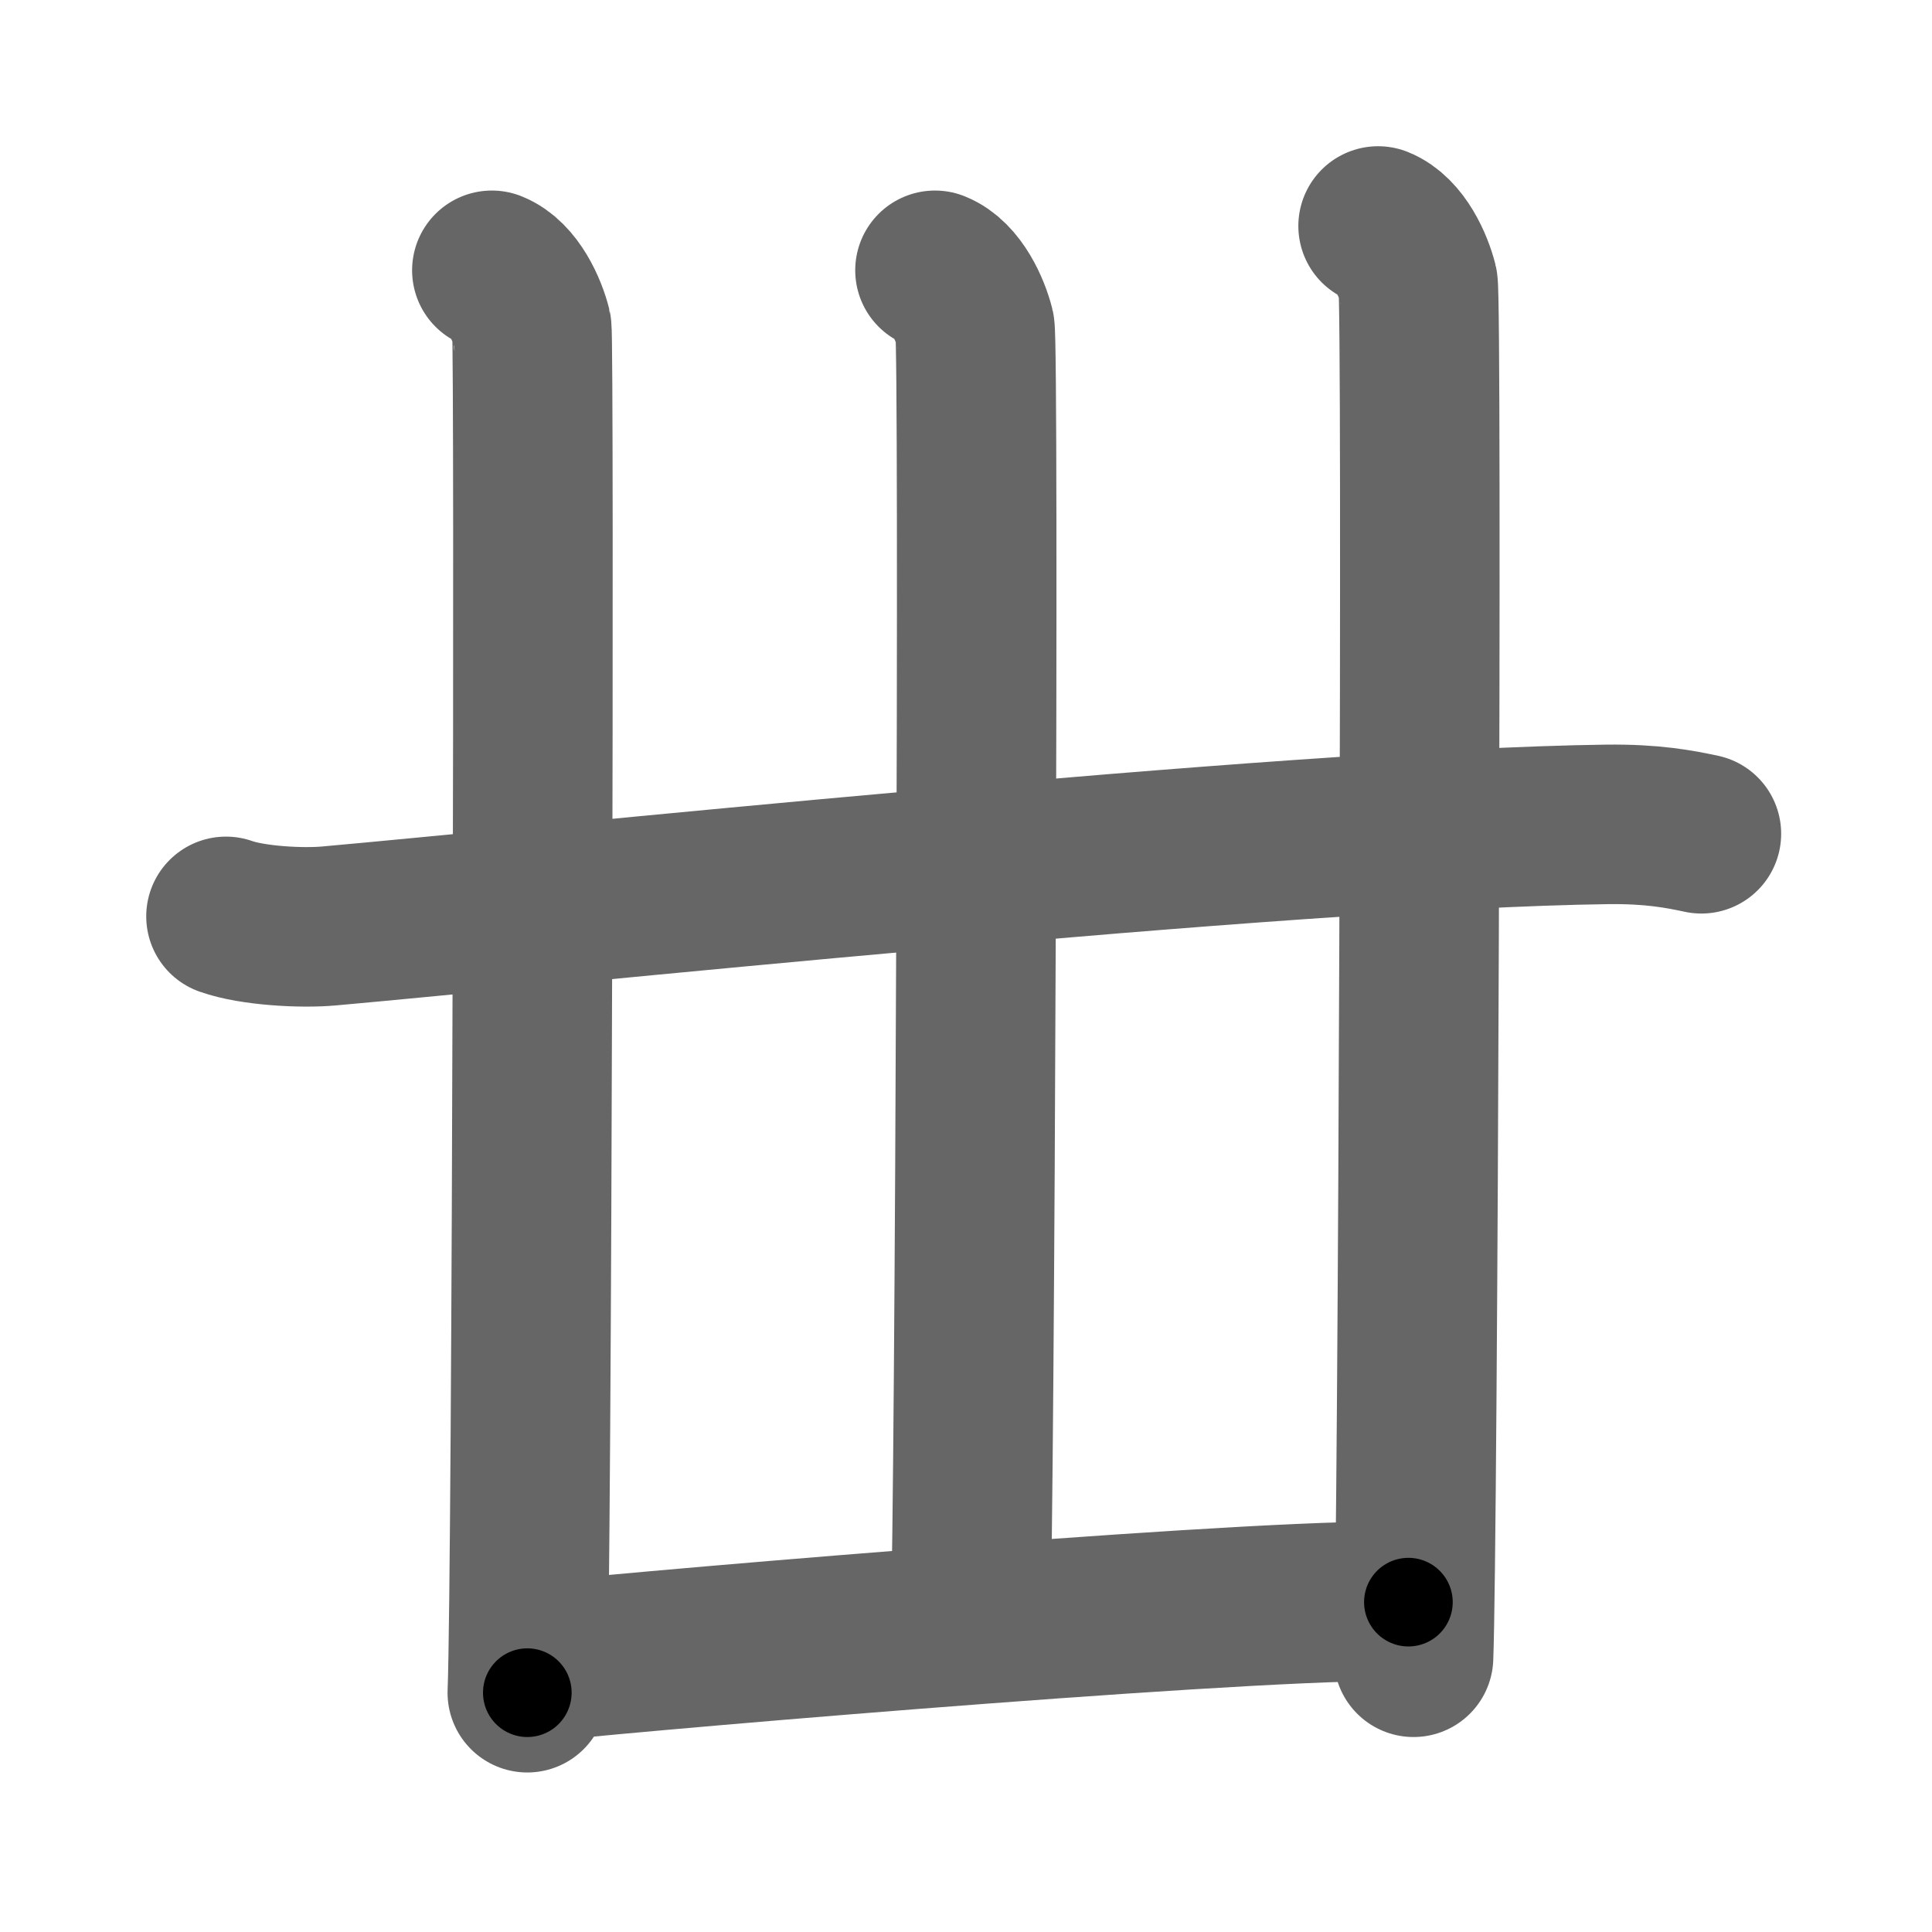 <svg xmlns="http://www.w3.org/2000/svg" width="109" height="109" viewBox="0 0 109 109" id="4e17"><g fill="none" stroke="#666" stroke-width="9" stroke-linecap="round" stroke-linejoin="round"><g><g><g><g p6:part="1" xmlns:p6="http://kanjivg.tagaini.net"><g p6:part="1"><path d="M12.75,51.7c1.52,0.54,4.31,0.68,5.82,0.54c11.18-0.99,53.93-5.49,72.11-5.73c2.53-0.03,4.05,0.26,5.31,0.53" /></g></g><g p6:part="1" xmlns:p6="http://kanjivg.tagaini.net"><g><g p6:part="2"><g><path d="M27.75,15.25c1.25,0.5,2,2.25,2.25,3.25c0.16,0.65,0.02,70.25-0.25,77" /></g></g></g></g><g p6:part="2" xmlns:p6="http://kanjivg.tagaini.net"><g p6:part="2"><g p6:part="3"><path d="M52.75,15.25c1.25,0.5,2,2.25,2.25,3.25s0,66.75-0.25,73" /></g></g></g></g><g p5:part="3" xmlns:p5="http://kanjivg.tagaini.net"><path d="M77.75,12.75C79,13.25,79.75,15,80,16s0,71.25-0.25,77.5" /></g></g><g p4:part="4" xmlns:p4="http://kanjivg.tagaini.net"><path d="M30.5,93.75c7-0.75,43.17-3.8,48.96-3.36" /></g></g></g><g fill="none" stroke="#000" stroke-width="5" stroke-linecap="round" stroke-linejoin="round"><g><g><g><g p6:part="1" xmlns:p6="http://kanjivg.tagaini.net"><g p6:part="1"><path d="M12.75,51.7c1.52,0.54,4.31,0.68,5.82,0.54c11.18-0.99,53.93-5.49,72.11-5.73c2.53-0.03,4.05,0.26,5.31,0.53" stroke-dasharray="83.58" stroke-dashoffset="83.58"><animate id="0" attributeName="stroke-dashoffset" values="83.58;0" dur="0.63s" fill="freeze" begin="0s;4e17.click" /></path></g></g><g p6:part="1" xmlns:p6="http://kanjivg.tagaini.net"><g><g p6:part="2"><g><path d="M27.75,15.25c1.25,0.5,2,2.25,2.25,3.25c0.16,0.65,0.02,70.25-0.25,77" stroke-dasharray="81.08" stroke-dashoffset="81.08"><animate attributeName="stroke-dashoffset" values="81.08" fill="freeze" begin="4e17.click" /><animate id="1" attributeName="stroke-dashoffset" values="81.08;0" dur="0.61s" fill="freeze" begin="0.end" /></path></g></g></g></g><g p6:part="2" xmlns:p6="http://kanjivg.tagaini.net"><g p6:part="2"><g p6:part="3"><path d="M52.75,15.25c1.25,0.5,2,2.25,2.25,3.25s0,66.75-0.25,73" stroke-dasharray="77.09" stroke-dashoffset="77.09"><animate attributeName="stroke-dashoffset" values="77.09" fill="freeze" begin="4e17.click" /><animate id="2" attributeName="stroke-dashoffset" values="77.09;0" dur="0.58s" fill="freeze" begin="1.end" /></path></g></g></g></g><g p5:part="3" xmlns:p5="http://kanjivg.tagaini.net"><path d="M77.75,12.75C79,13.25,79.75,15,80,16s0,71.25-0.25,77.5" stroke-dasharray="81.59" stroke-dashoffset="81.59"><animate attributeName="stroke-dashoffset" values="81.59" fill="freeze" begin="4e17.click" /><animate id="3" attributeName="stroke-dashoffset" values="81.59;0" dur="0.61s" fill="freeze" begin="2.end" /></path></g></g><g p4:part="4" xmlns:p4="http://kanjivg.tagaini.net"><path d="M30.5,93.75c7-0.75,43.17-3.8,48.96-3.36" stroke-dasharray="49.09" stroke-dashoffset="49.09"><animate attributeName="stroke-dashoffset" values="49.09" fill="freeze" begin="4e17.click" /><animate id="4" attributeName="stroke-dashoffset" values="49.09;0" dur="0.49s" fill="freeze" begin="3.end" /></path></g></g></g></svg>